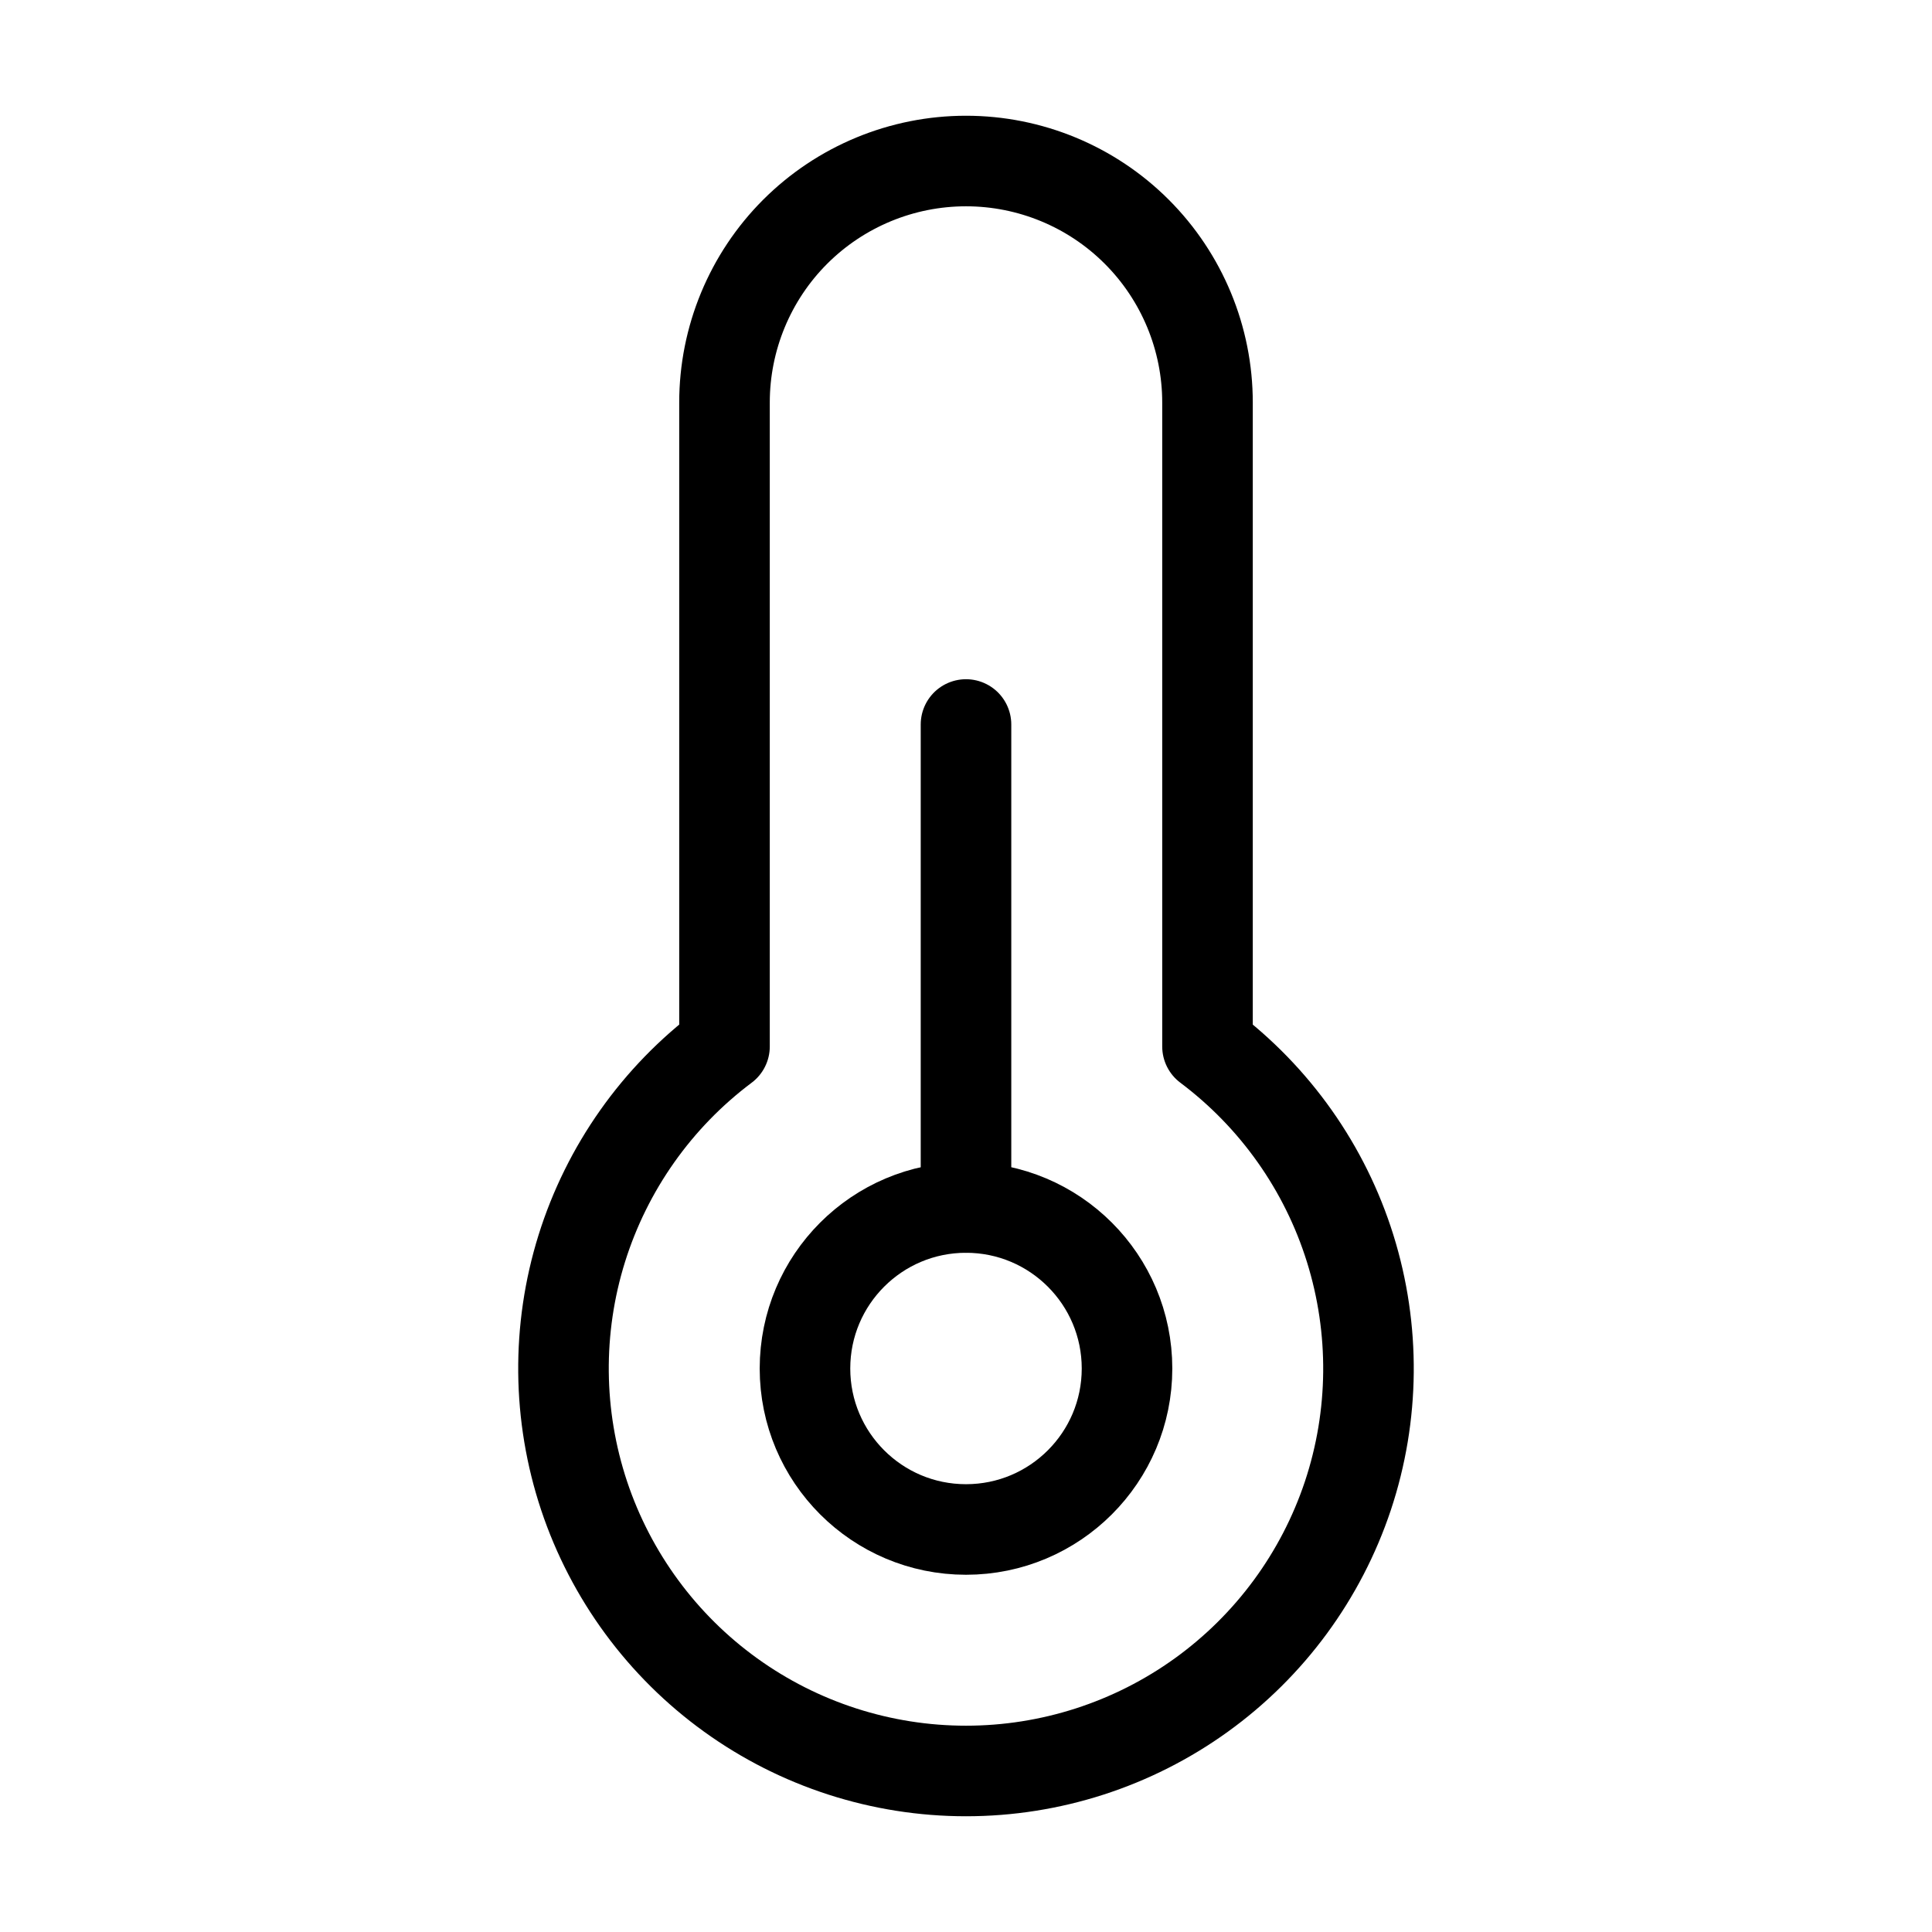 <svg width="32" height="32" viewBox="0 0 32 32" fill="none" xmlns="http://www.w3.org/2000/svg">
<path fill-rule="evenodd" clip-rule="evenodd" d="M20 17.333V6.667C20 5.606 19.578 4.588 18.828 3.838C18.078 3.088 17.061 2.667 16 2.667C14.939 2.667 13.922 3.088 13.171 3.838C12.421 4.588 12 5.606 12 6.667V17.333C10.88 18.173 10.054 19.343 9.636 20.679C9.219 22.015 9.233 23.447 9.675 24.775C10.118 26.102 10.967 27.257 12.102 28.075C13.237 28.893 14.601 29.333 16 29.333C17.399 29.333 18.763 28.893 19.898 28.075C21.033 27.257 21.882 26.102 22.325 24.775C22.767 23.447 22.78 22.015 22.363 20.679C21.946 19.343 21.119 18.173 20 17.333V17.333Z" stroke="black" stroke-width="1.5" stroke-linecap="round" stroke-linejoin="round"/>
<path d="M16 25.333C17.473 25.333 18.667 24.139 18.667 22.667C18.667 21.194 17.473 20 16 20C14.527 20 13.333 21.194 13.333 22.667C13.333 24.139 14.527 25.333 16 25.333Z" stroke="black" stroke-width="1.5" stroke-linecap="round" stroke-linejoin="round"/>
<path d="M16 12V20" stroke="black" stroke-width="1.5" stroke-linecap="round" stroke-linejoin="round"/>
</svg>
